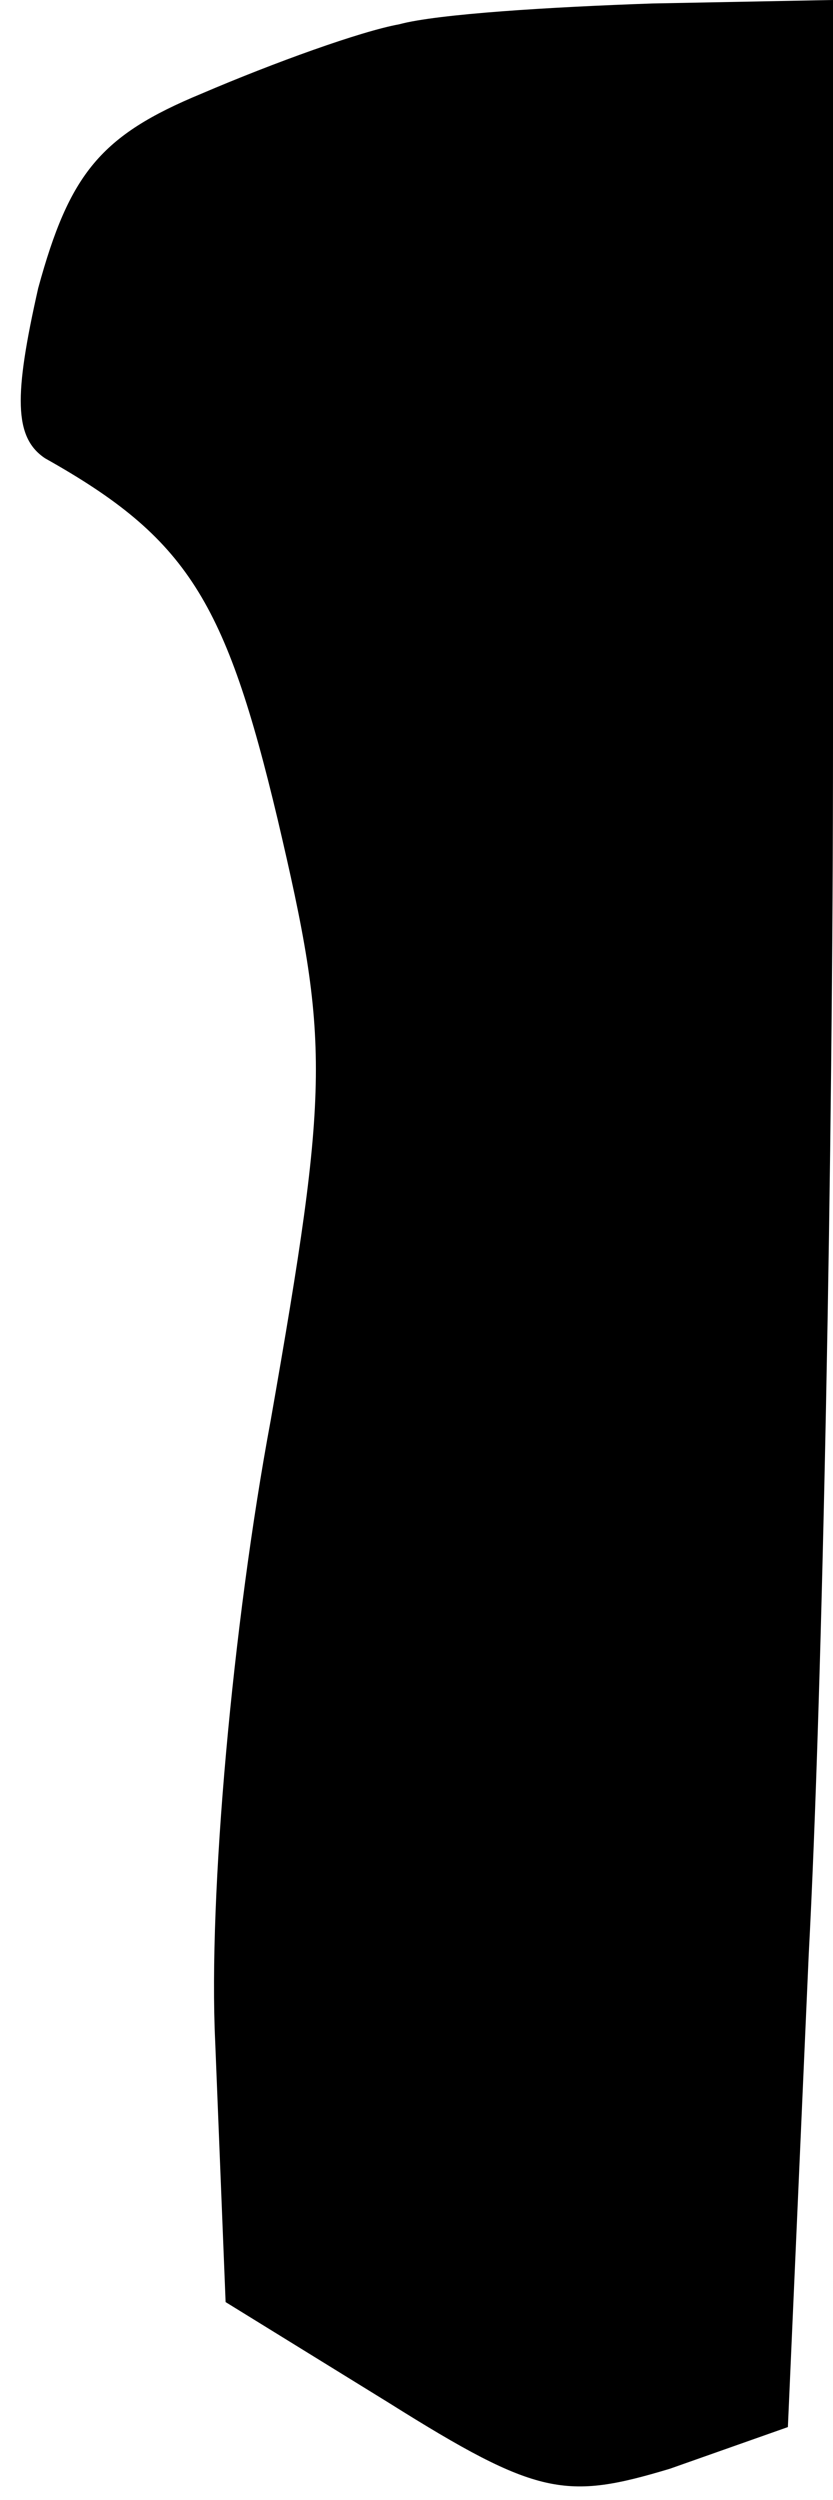 <?xml version="1.0" standalone="no"?>
<!DOCTYPE svg PUBLIC "-//W3C//DTD SVG 20010904//EN"
 "http://www.w3.org/TR/2001/REC-SVG-20010904/DTD/svg10.dtd">
<svg version="1.0" xmlns="http://www.w3.org/2000/svg"
 width="24pt" height="72pt" viewBox="0 0 24 72"
 preserveAspectRatio="xMidYMid meet">
<g transform="translate(0,72) scale(0.1,-0.1)"
fill="#000000" stroke="none">
<path fill="#000000" stroke="none" d="M115 713 c-11 -2 -36 -11 -57 -20 -29
-12 -38 -23 -47 -56 -7 -31 -7 -43 2 -49 41 -23 52 -41 67 -104 15 -64 15 -76
-2 -173 -11 -59 -18 -137 -16 -179 l3 -75 47 -29 c43 -27 51 -28 81 -19 l34
12 6 136 c4 75 7 232 7 350 l0 213 -52 -1 c-29 -1 -62 -3 -73 -6z"/>
</g>
</svg>
